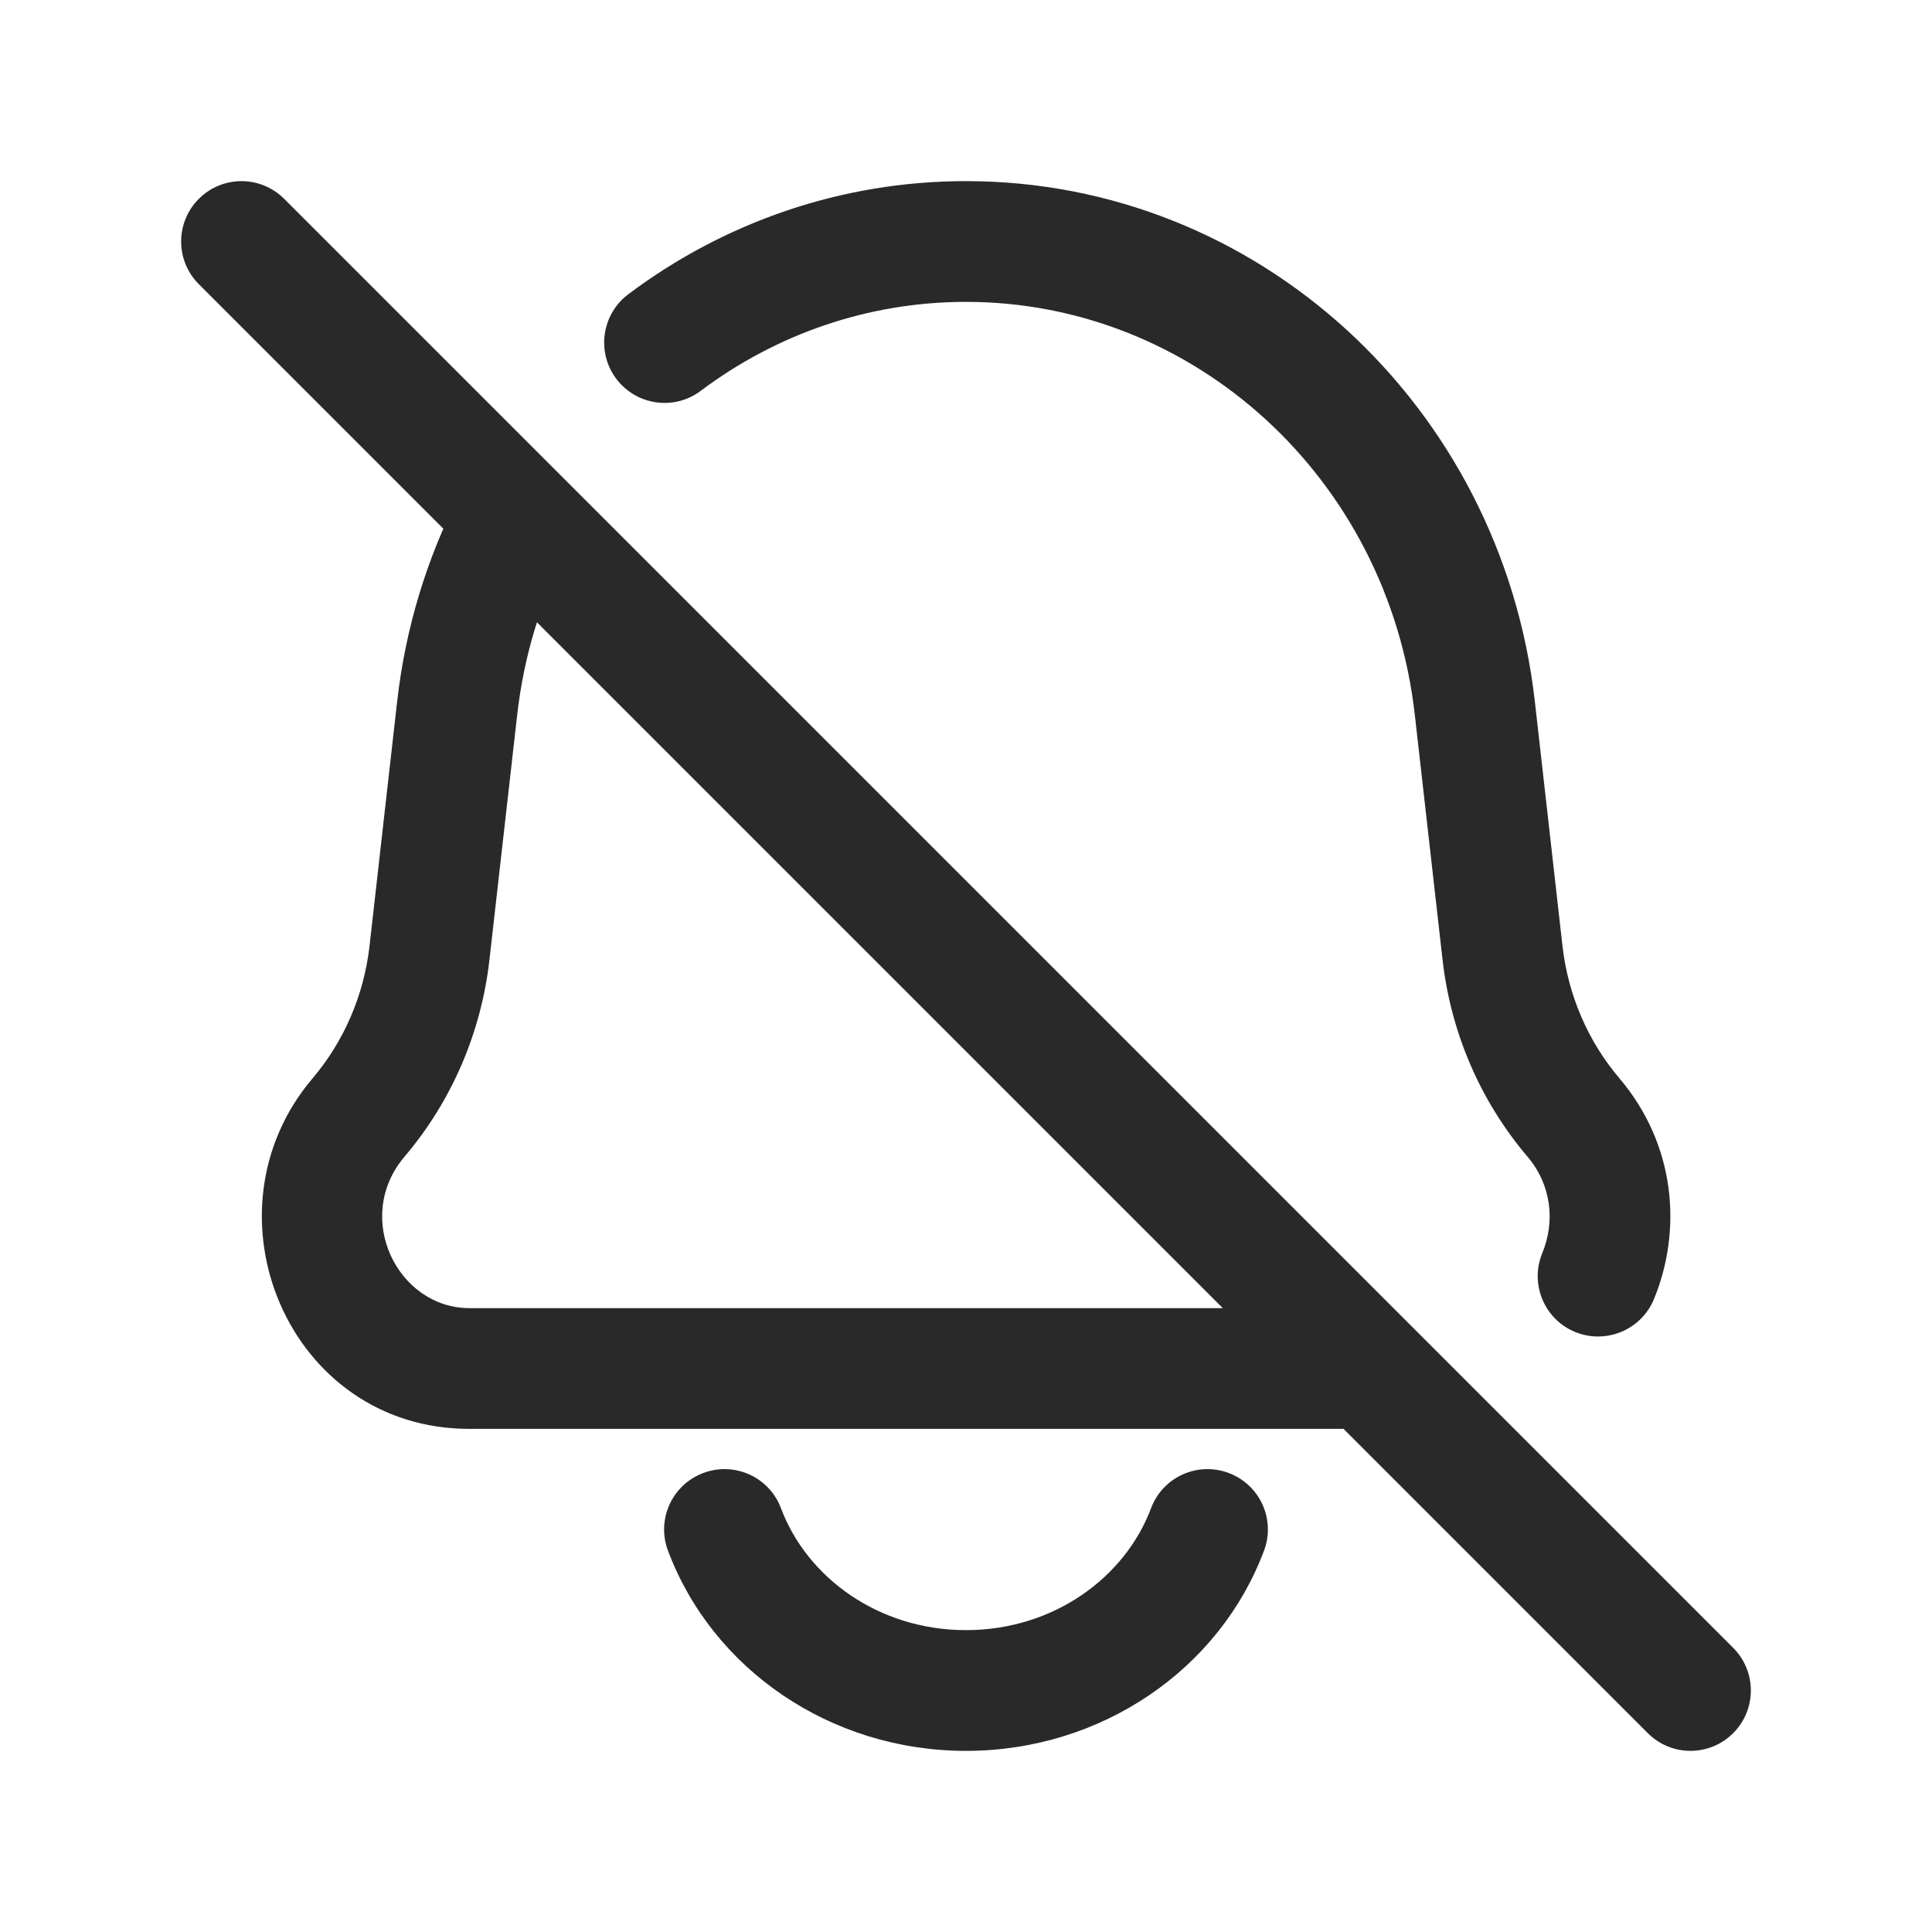 <svg width="24" height="24" viewBox="0 0 24 24" fill="none" xmlns="http://www.w3.org/2000/svg">
<path d="M3.53 2.47C3.237 2.177 2.763 2.177 2.47 2.47C2.177 2.763 2.177 3.237 2.47 3.53L3.53 2.47ZM20.47 21.53C20.763 21.823 21.237 21.823 21.53 21.53C21.823 21.237 21.823 20.763 21.53 20.47L20.47 21.53ZM18.32 8.794L17.575 8.878V8.878L18.32 8.794ZM18.665 11.838L19.41 11.754L18.665 11.838ZM5.335 11.838L4.59 11.754L5.335 11.838ZM5.68 8.794L6.425 8.878L5.68 8.794ZM4.455 13.88L5.027 14.366L4.455 13.88ZM19.544 13.88L20.116 13.394V13.394L19.544 13.88ZM19.159 15.566C19.001 15.949 19.183 16.388 19.566 16.546C19.949 16.703 20.388 16.521 20.546 16.138L19.159 15.566ZM7.805 3.655C7.474 3.904 7.407 4.374 7.655 4.705C7.904 5.036 8.374 5.104 8.705 4.855L7.805 3.655ZM7.036 6.842C7.225 6.473 7.079 6.021 6.71 5.832C6.341 5.644 5.889 5.79 5.701 6.158L7.036 6.842ZM17 17.75C17.414 17.75 17.75 17.414 17.75 17C17.75 16.586 17.414 16.25 17 16.25V17.75ZM15.702 19.263C15.848 18.875 15.651 18.443 15.263 18.298C14.875 18.152 14.443 18.349 14.298 18.737L15.702 19.263ZM9.702 18.737C9.557 18.349 9.125 18.152 8.737 18.298C8.349 18.443 8.152 18.875 8.298 19.263L9.702 18.737ZM2.47 3.53L20.47 21.53L21.53 20.47L3.53 2.47L2.47 3.53ZM17.575 8.878L17.92 11.923L19.41 11.754L19.066 8.71L17.575 8.878ZM6.08 11.923L6.425 8.878L4.934 8.71L4.59 11.754L6.08 11.923ZM5.027 14.366C5.612 13.678 5.978 12.825 6.08 11.923L4.59 11.754C4.52 12.364 4.273 12.936 3.884 13.394L5.027 14.366ZM17.92 11.923C18.022 12.825 18.388 13.678 18.973 14.366L20.116 13.394C19.727 12.936 19.48 12.364 19.41 11.754L17.92 11.923ZM5.83 16.25C4.943 16.25 4.379 15.128 5.027 14.366L3.884 13.394C2.465 15.065 3.578 17.75 5.83 17.75V16.25ZM19.066 8.71C18.65 5.045 15.628 2.25 12 2.25V3.75C14.83 3.75 17.242 5.937 17.575 8.878L19.066 8.71ZM20.546 16.138C20.897 15.284 20.82 14.223 20.116 13.394L18.973 14.366C19.278 14.725 19.318 15.18 19.159 15.566L20.546 16.138ZM8.705 4.855C9.636 4.156 10.777 3.75 12 3.75V2.25C10.438 2.25 8.984 2.77 7.805 3.655L8.705 4.855ZM6.425 8.878C6.508 8.145 6.72 7.459 7.036 6.842L5.701 6.158C5.304 6.935 5.038 7.795 4.934 8.71L6.425 8.878ZM17 16.25H5.83V17.75H17V16.25ZM14.298 18.737C13.975 19.598 13.085 20.25 12 20.25V21.75C13.685 21.75 15.152 20.733 15.702 19.263L14.298 18.737ZM12 20.25C10.915 20.25 10.025 19.598 9.702 18.737L8.298 19.263C8.848 20.733 10.315 21.75 12 21.75V20.25Z" fill="#292929"/>
</svg>
